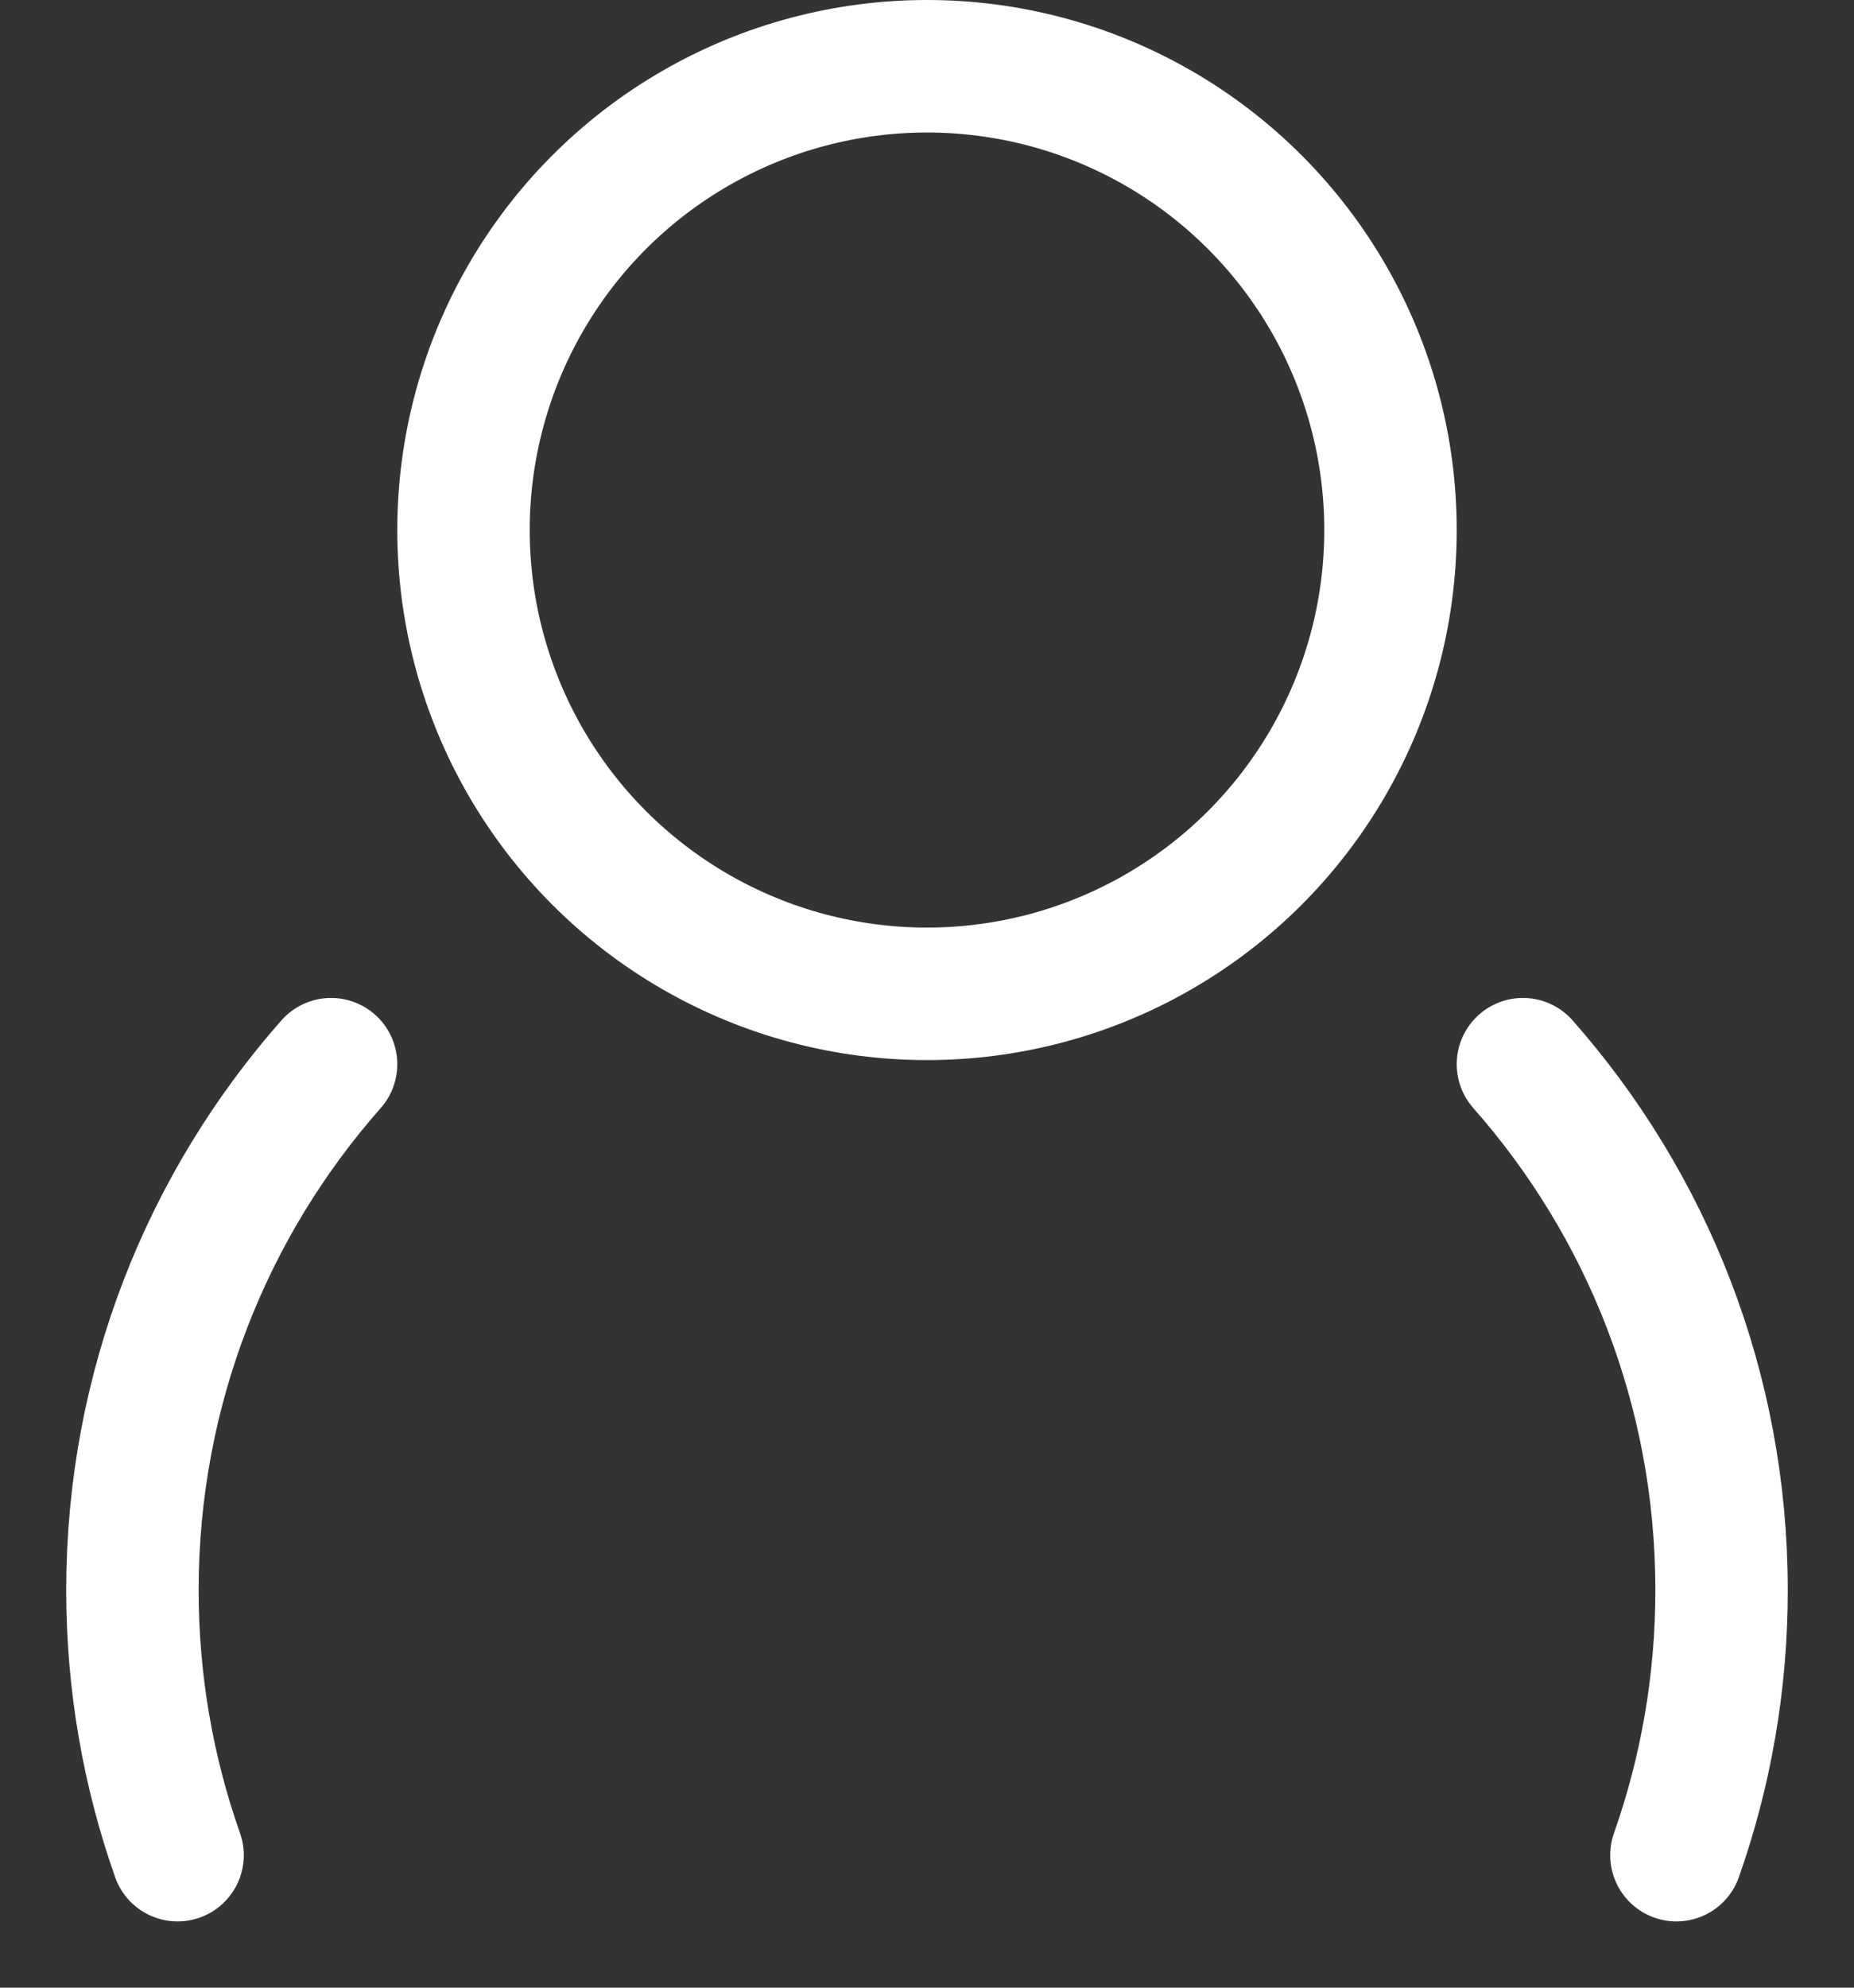<svg width="14" height="15" viewBox="0 0 14 15" fill="none" xmlns="http://www.w3.org/2000/svg">
<rect x="0" y="0" width="14" height="15" fill="#333333" stroke="none"/>
<circle cx="7" cy="4" r="3.5" stroke="white" stroke-linecap="round" stroke-linejoin="round"/>
<path d="M1.341 14C1.12 13.374 1 12.701 1 12C1 10.478 1.566 9.089 2.5 8.031M12.659 14C12.88 13.374 13 12.701 13 12C13 10.478 12.434 9.089 11.5 8.031" stroke="white" stroke-linecap="round" stroke-linejoin="round"/>
</svg>
